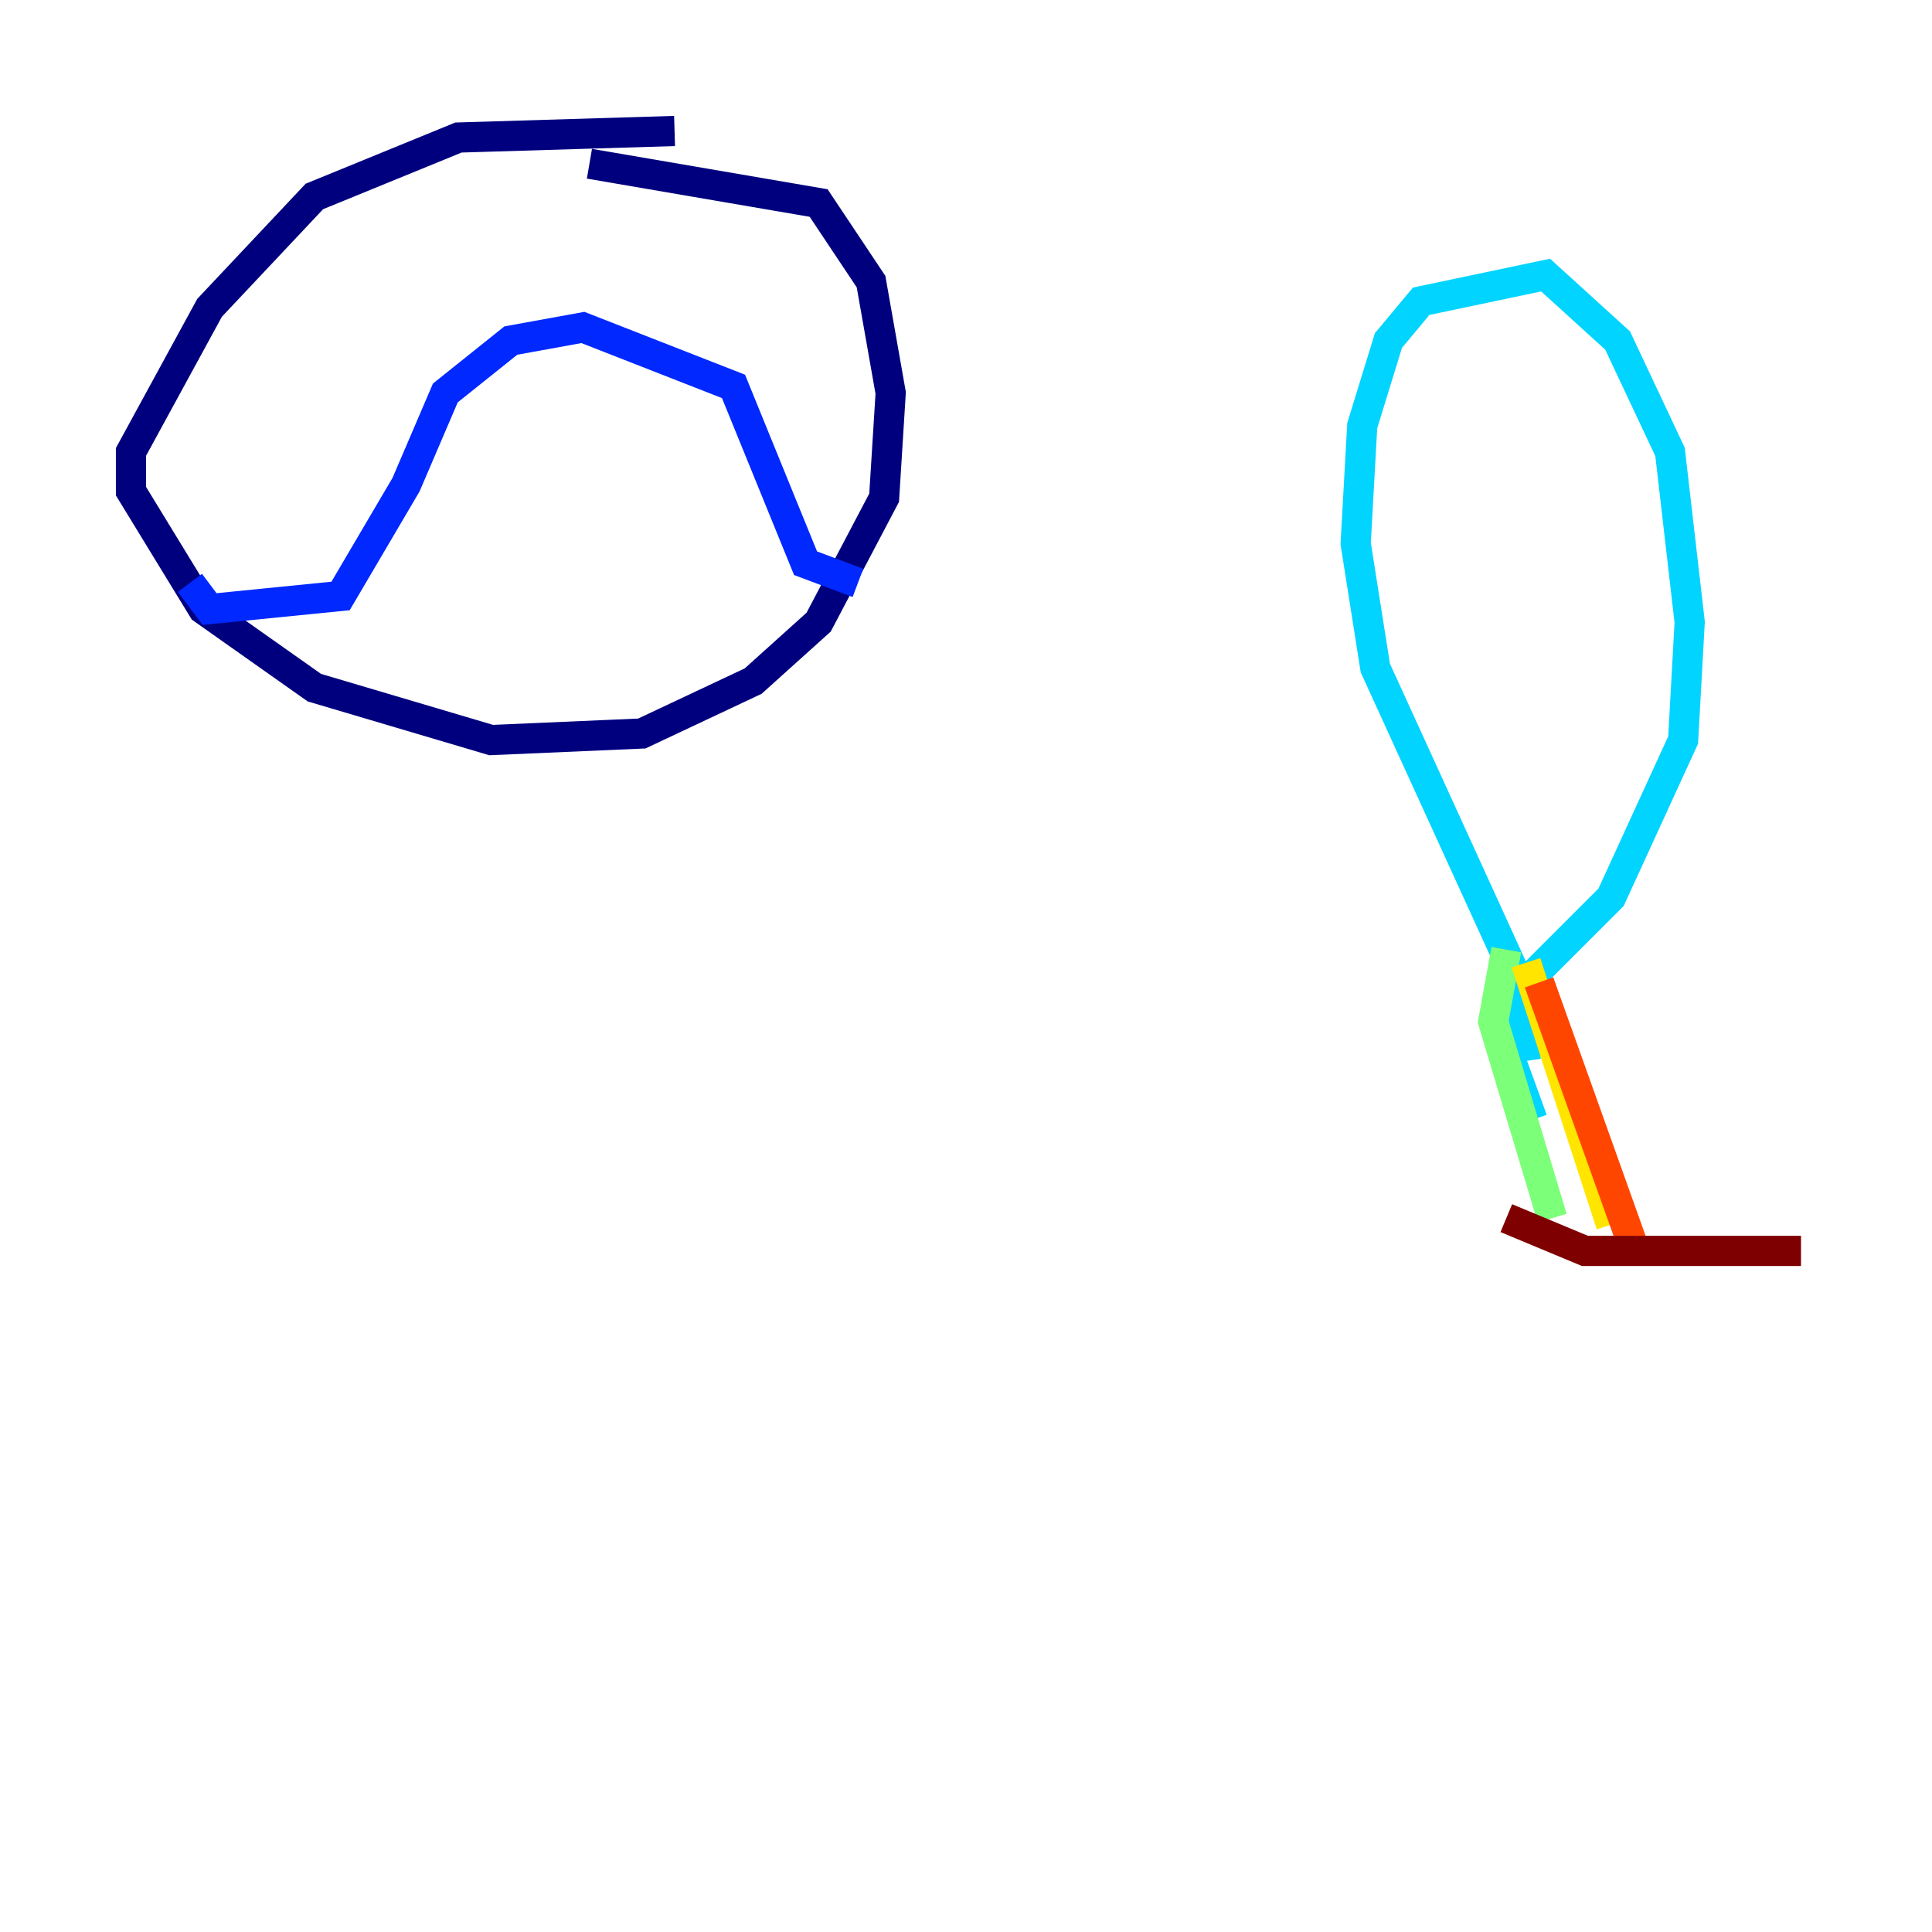 <?xml version="1.0" encoding="utf-8" ?>
<svg baseProfile="tiny" height="128" version="1.2" viewBox="0,0,128,128" width="128" xmlns="http://www.w3.org/2000/svg" xmlns:ev="http://www.w3.org/2001/xml-events" xmlns:xlink="http://www.w3.org/1999/xlink"><defs /><polyline fill="none" points="44.691,8.678 30.373,9.112 20.827,13.017 13.885,20.393 8.678,29.939 8.678,32.542 13.451,40.352 20.827,45.559 32.542,49.031 42.522,48.597 49.898,45.125 54.237,41.22 58.576,32.976 59.01,26.034 57.709,18.658 54.237,13.451 39.051,10.848" stroke="#00007f" stroke-width="2" /><polyline fill="none" points="12.583,38.617 13.885,40.352 22.563,39.485 26.902,32.108 29.505,26.034 33.844,22.563 38.617,21.695 48.597,25.6 53.37,37.315 56.841,38.617" stroke="#0028ff" stroke-width="2" /><polyline fill="none" points="101.098,70.291 100.231,64.217 91.119,44.258 89.817,36.014 90.251,28.203 91.986,22.563 94.156,19.959 102.4,18.224 107.173,22.563 110.644,29.939 111.946,41.22 111.512,49.031 106.739,59.444 100.664,65.519 99.797,69.424 101.532,74.197" stroke="#00d4ff" stroke-width="2" /><polyline fill="none" points="99.797,62.915 98.929,67.688 102.834,80.705" stroke="#7cff79" stroke-width="2" /><polyline fill="none" points="101.098,63.783 106.739,81.139" stroke="#ffe500" stroke-width="2" /><polyline fill="none" points="101.966,65.085 108.475,83.308" stroke="#ff4600" stroke-width="2" /><polyline fill="none" points="99.797,80.705 105.003,82.875 119.322,82.875" stroke="#7f0000" stroke-width="2" /></svg>